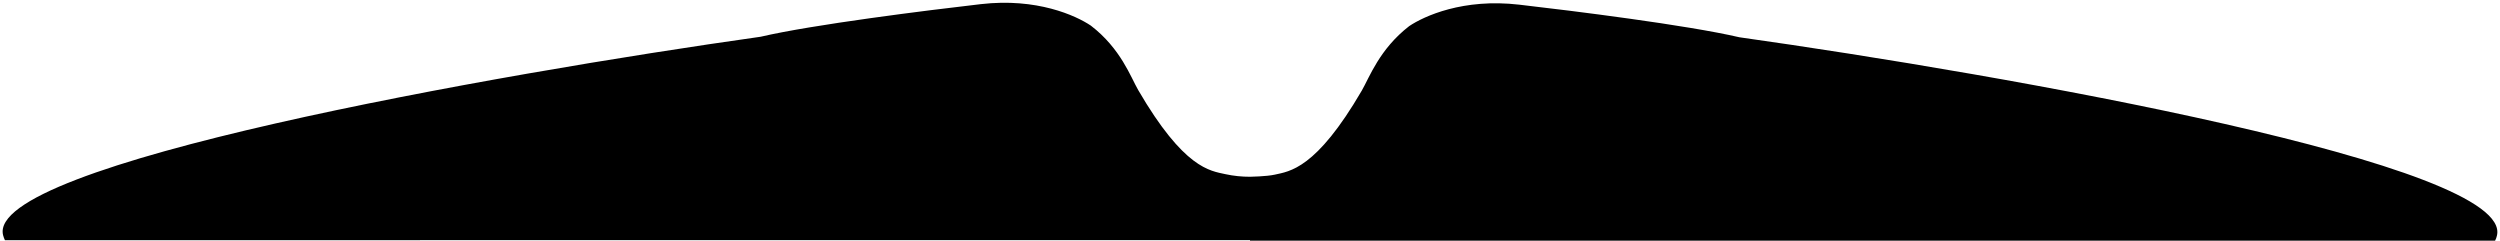 <?xml version="1.0" encoding="utf-8"?>
<!-- Generator: Adobe Illustrator 24.0.1, SVG Export Plug-In . SVG Version: 6.00 Build 0)  -->
<svg version="1.1" id="Слой_1" xmlns="http://www.w3.org/2000/svg" xmlns:xlink="http://www.w3.org/1999/xlink" x="0px" y="0px"
	 viewBox="0 0 966 93" style="enable-background:new 0 0 966 93;" xml:space="preserve">
<path d="M672.1,14.4c-20.2-4.7-64.2-10.2-85.1-12.6c-21.6-2.5-36.7,4.4-42.5,8.3C533,19,529.1,30,526.2,35
	c-17.7,30.4-27.9,31.2-33.7,32.5c-3.2,0.7-9.5,0.8-9.5,0.8c-3.1,0-6.3-0.3-9.5-1c-5.9-1.3-16-2.1-33.7-32.5c-2.9-5-6.7-16-18.3-24.9
	c-5.8-3.9-20.9-10.8-42.5-8.3c-20.8,2.4-64.9,7.9-85.1,12.6C191.2,28.7-5.8,63.5,1.2,90.9c0.2,0.7,0.4,1.3,0.7,1.9H483V93h481.1
	c0.3-0.6,0.6-1.3,0.7-1.9C971.8,63.6,774.8,28.9,672.1,14.4z"/>
</svg>
